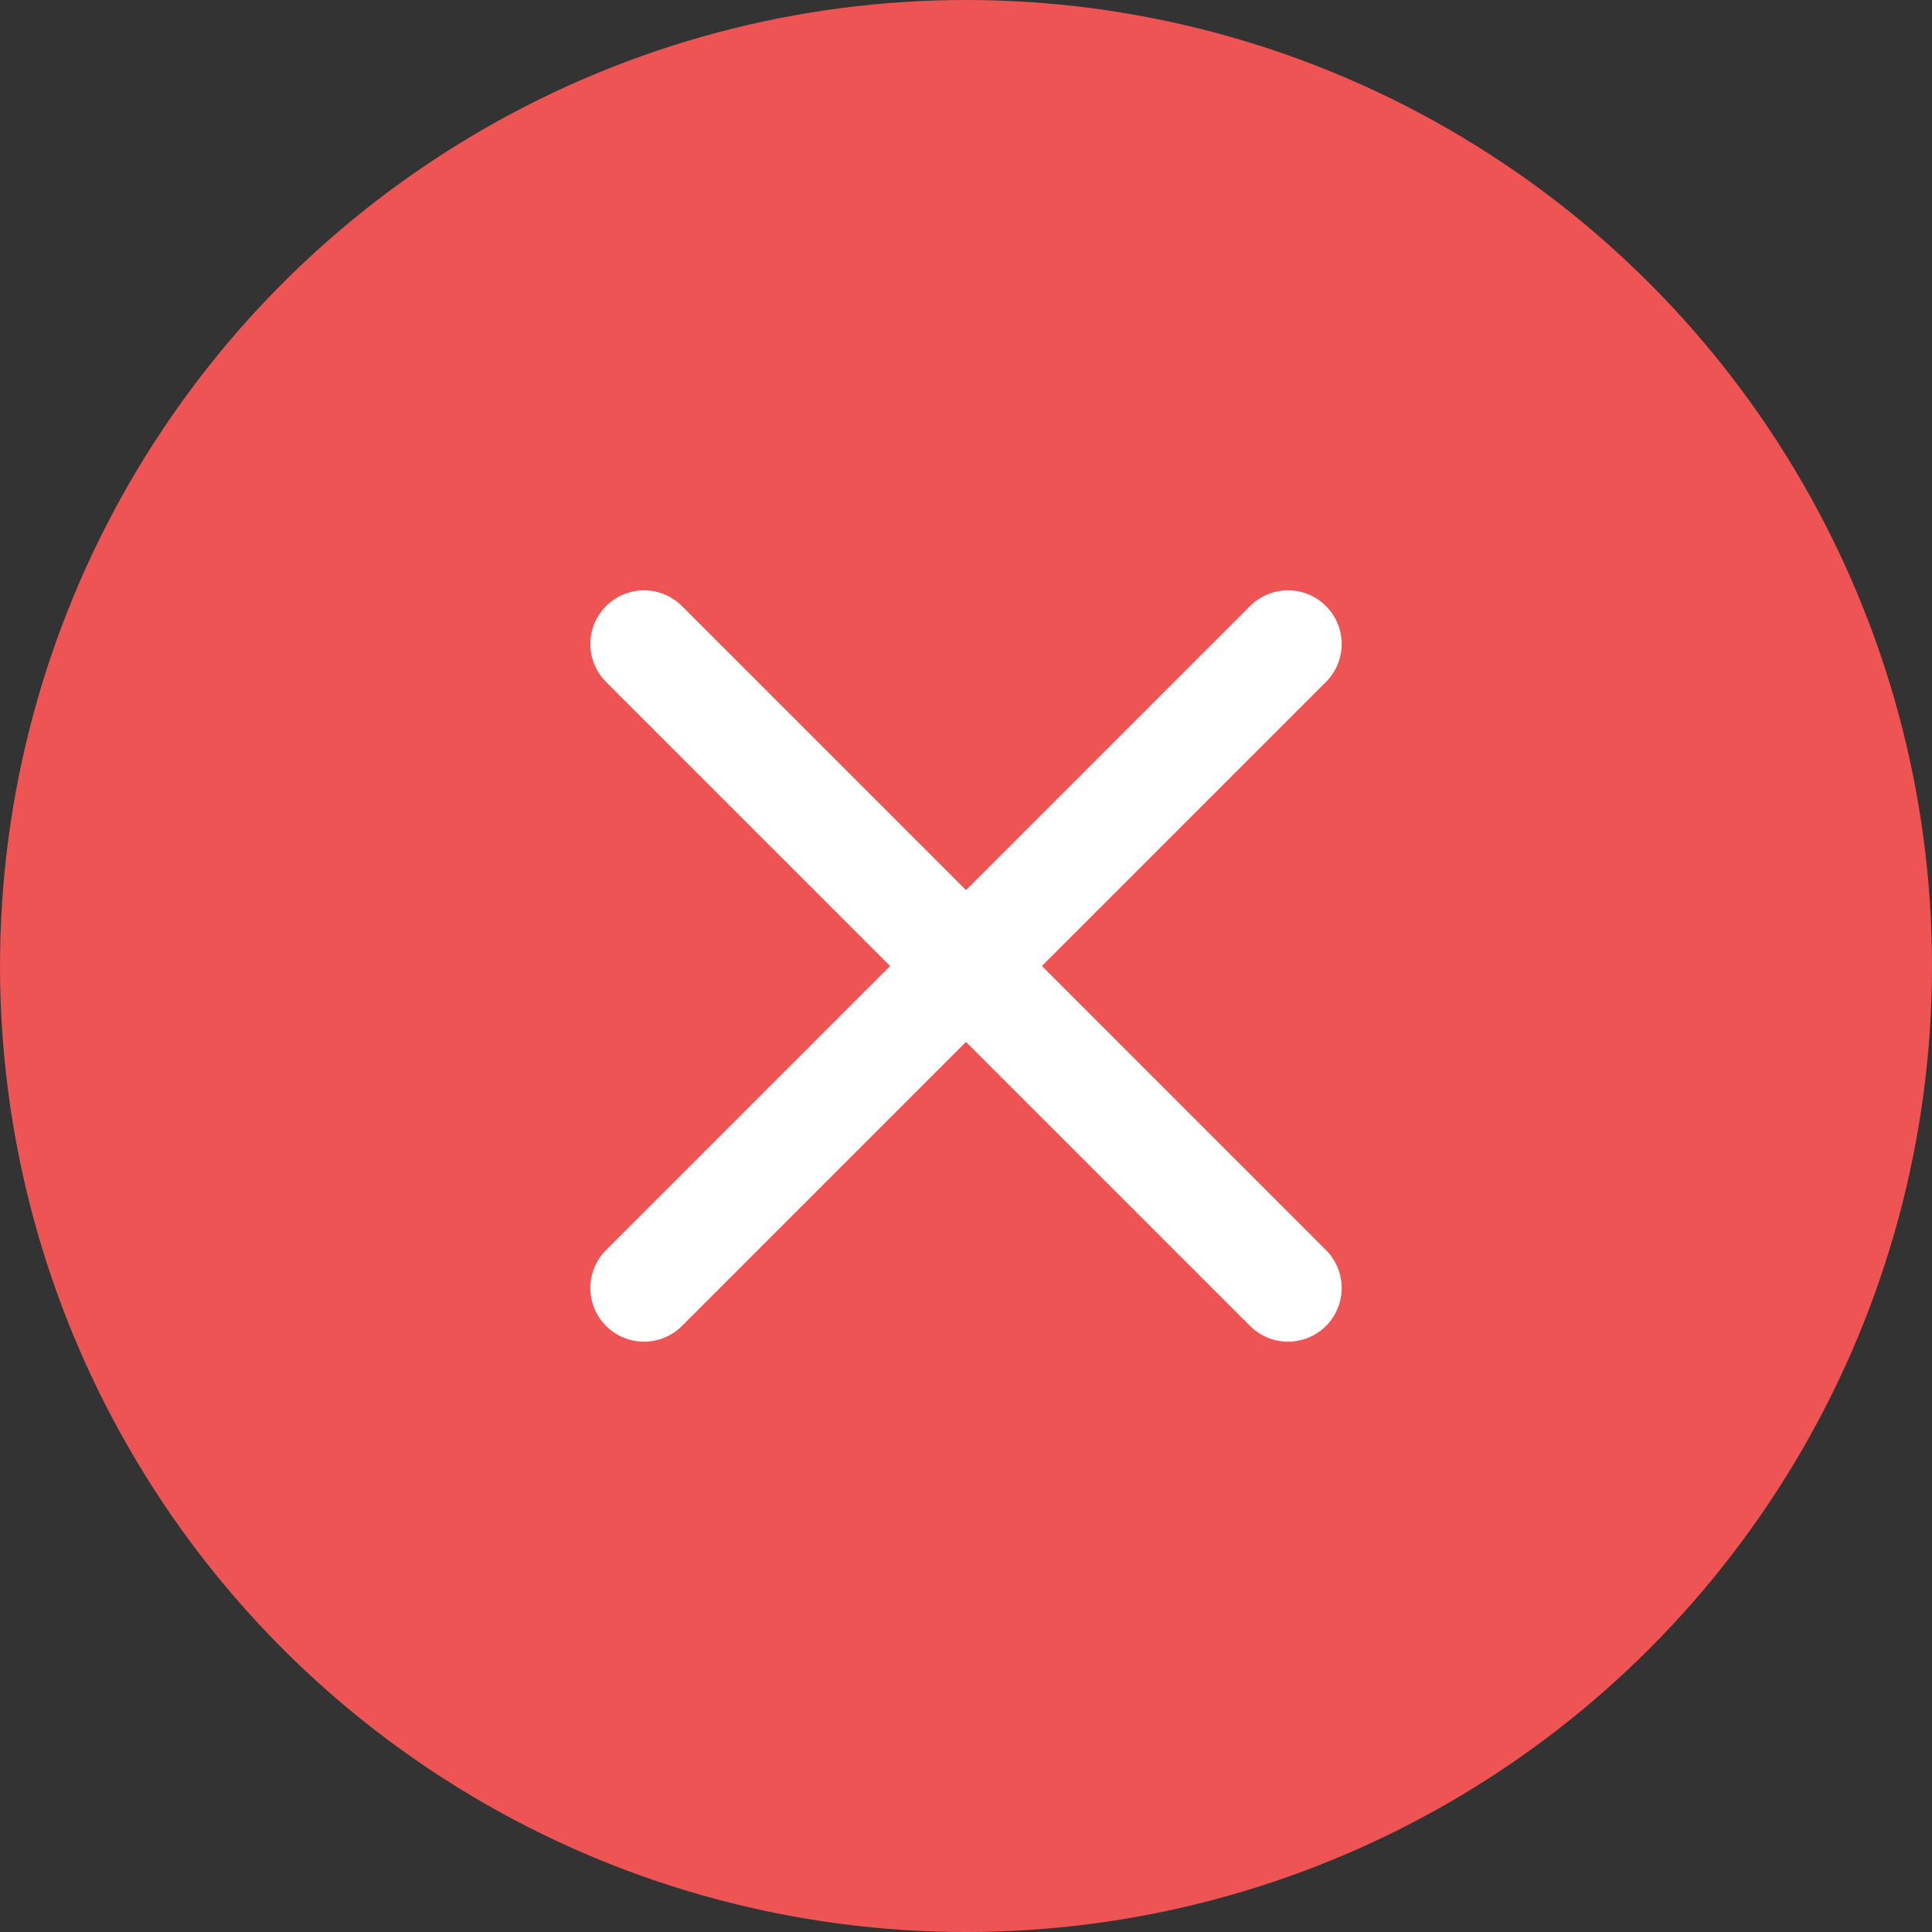 <svg width="18" height="18" viewBox="0 0 18 18" fill="none" xmlns="http://www.w3.org/2000/svg">
<rect x="0" y="0" width="18" height="18" fill="#333333" stroke="none"/>
<circle cx="9" cy="9" r="9" fill="#EE5453"/>
<path d="M12 6L6 12" stroke="white" stroke-linecap="round"/>
<path d="M12 12L6 6" stroke="white" stroke-linecap="round"/>
</svg>
